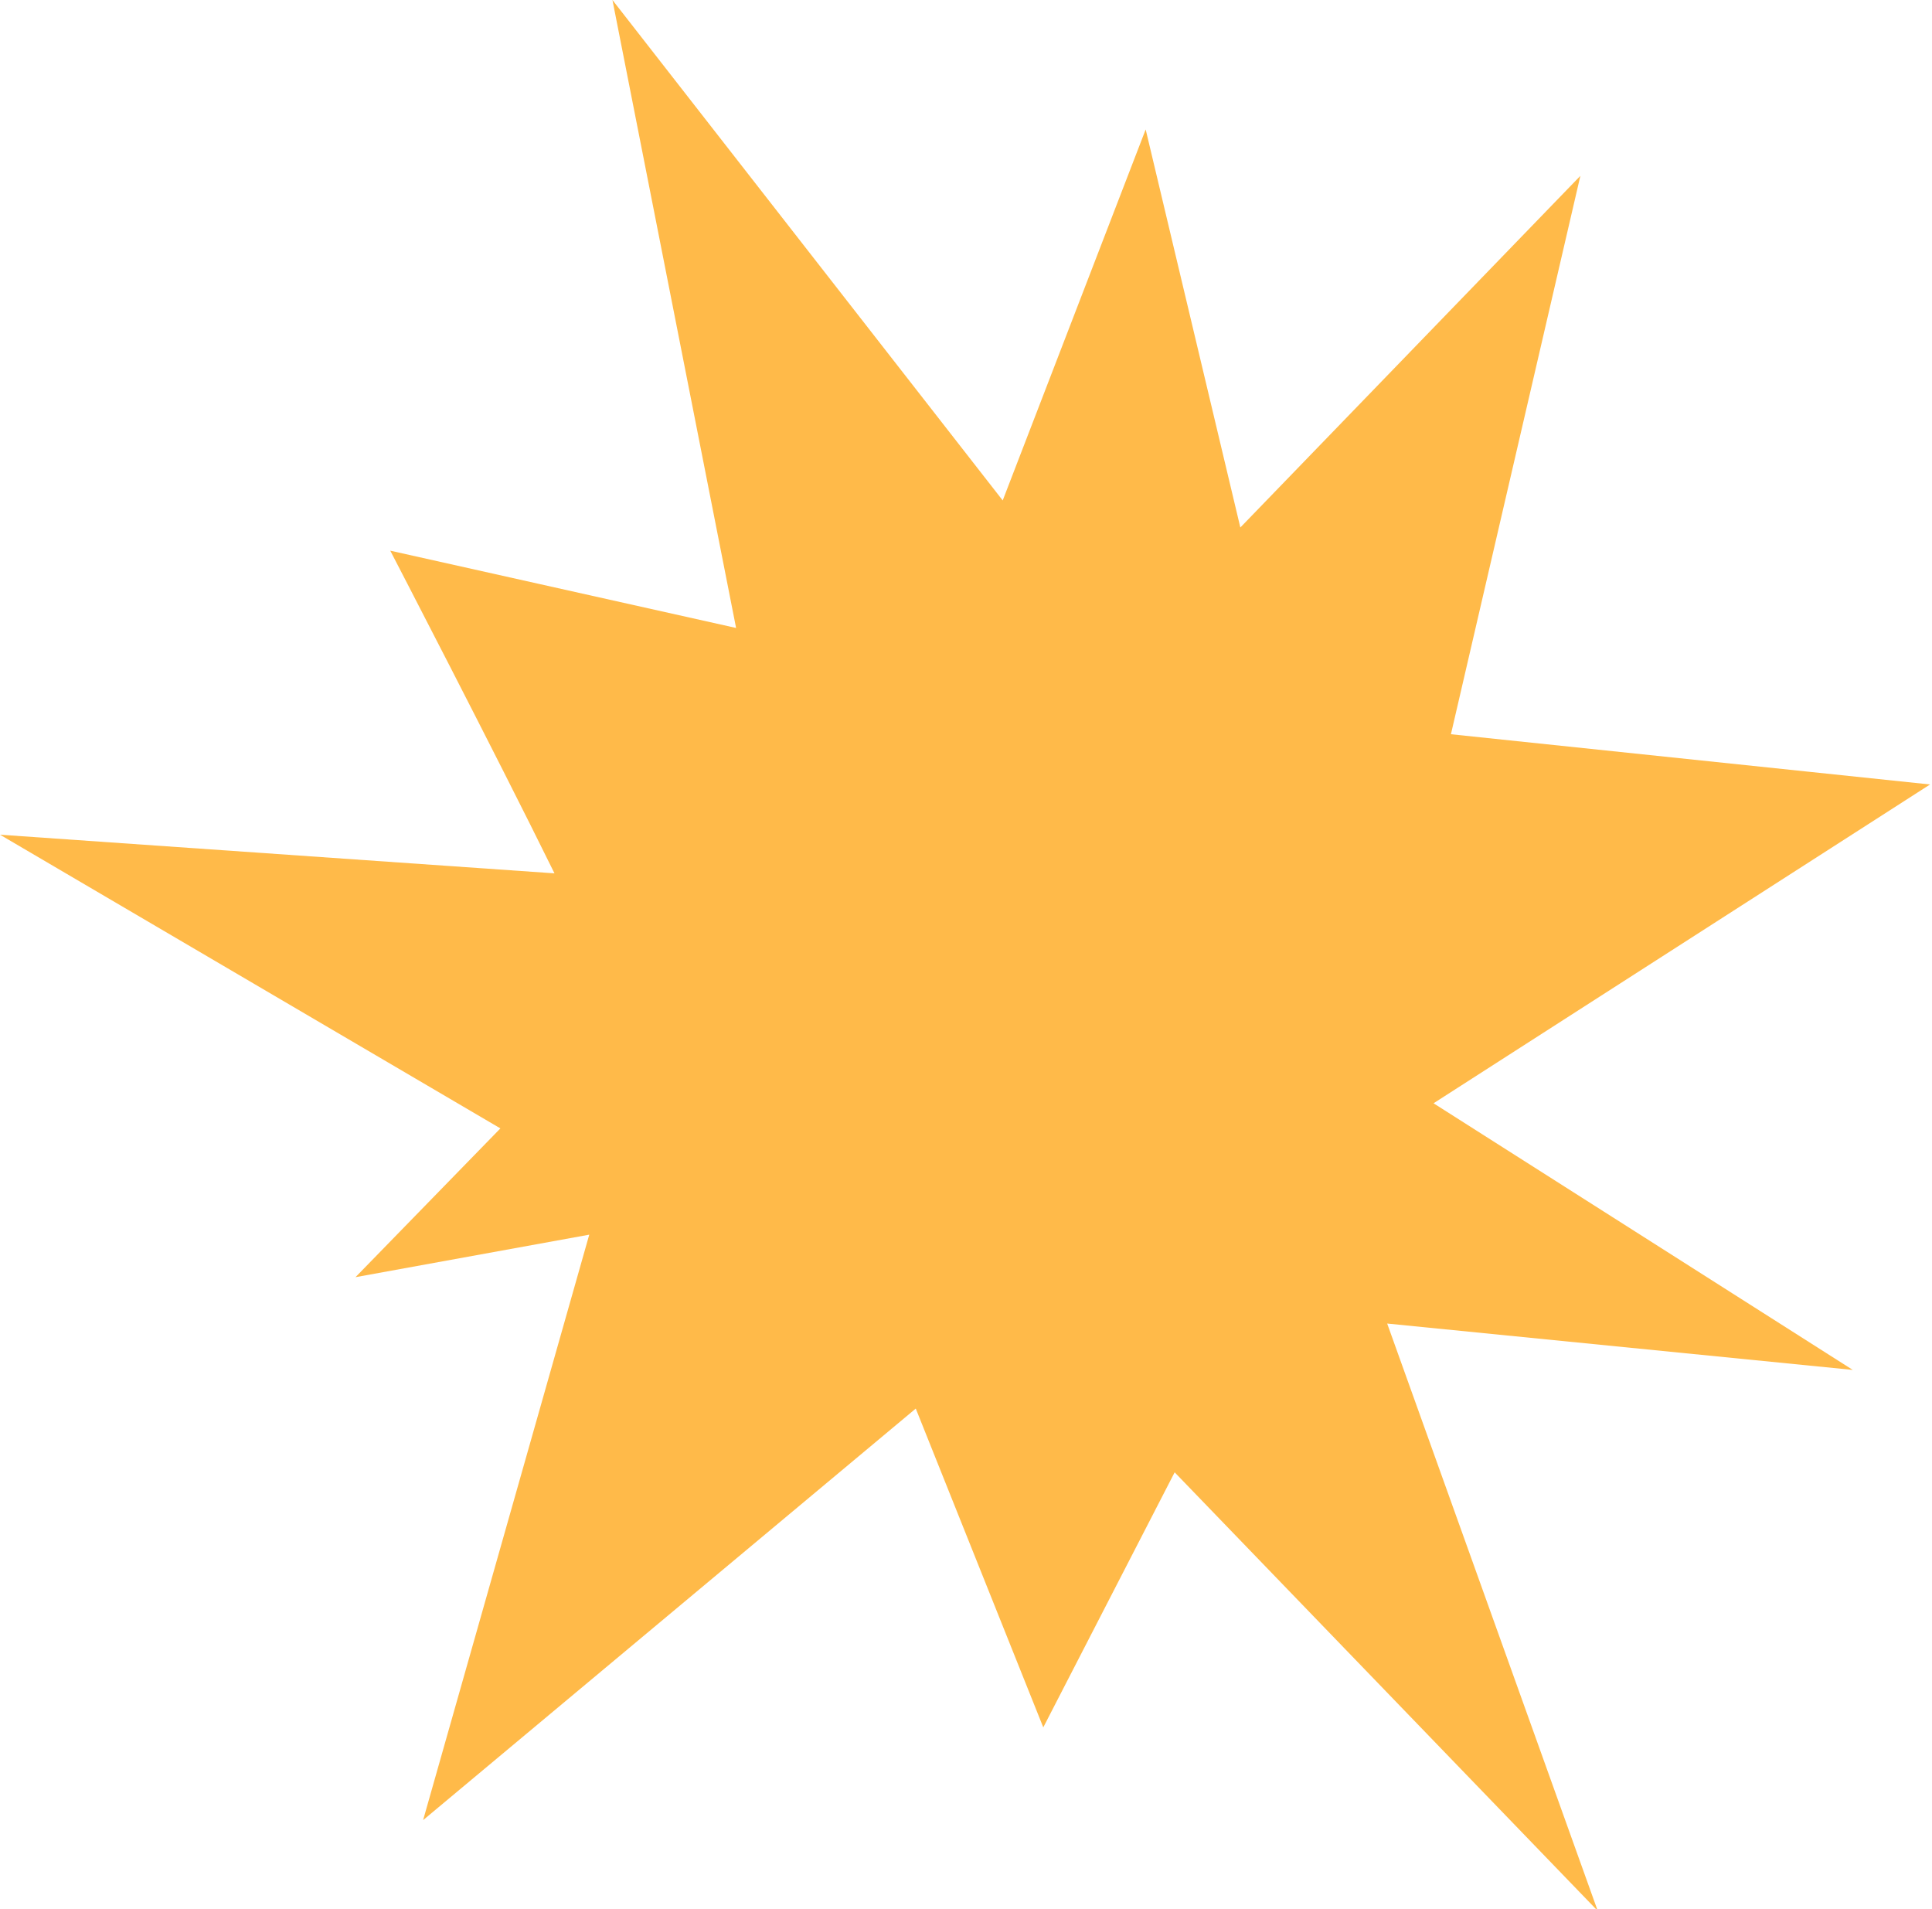 <?xml version="1.0" encoding="utf-8"?>
<!-- Generator: Adobe Illustrator 19.1.0, SVG Export Plug-In . SVG Version: 6.00 Build 0)  -->
<svg version="1.1" id="Layer_1" xmlns="http://www.w3.org/2000/svg" xmlns:xlink="http://www.w3.org/1999/xlink" x="0px" y="0px"
	 viewBox="-20 21.9 100 98.8" style="enable-background:new -20 21.9 100 98.8;" xml:space="preserve">
<style type="text/css">
	.st0{fill:#FFBA49;}
</style>
<path class="st0" d="M54.2,79l25.7-16.5l-24.8-2.6L61.8,31L44.2,49.2l-4.9-20.6l-7.4,19.2L11.7,21.9l6.4,32.5l-17.9-4
	c0,0,5.4,10.4,8.5,16.7l-28.7-2L5.9,80.3L-1.6,88l12.1-2.2l-8.6,30.3l25.5-21.3l6.6,16.5l6.8-13.2l21.9,22.7L51.8,90.4l24.1,2.4
	L54.2,79z"/>
</svg>
